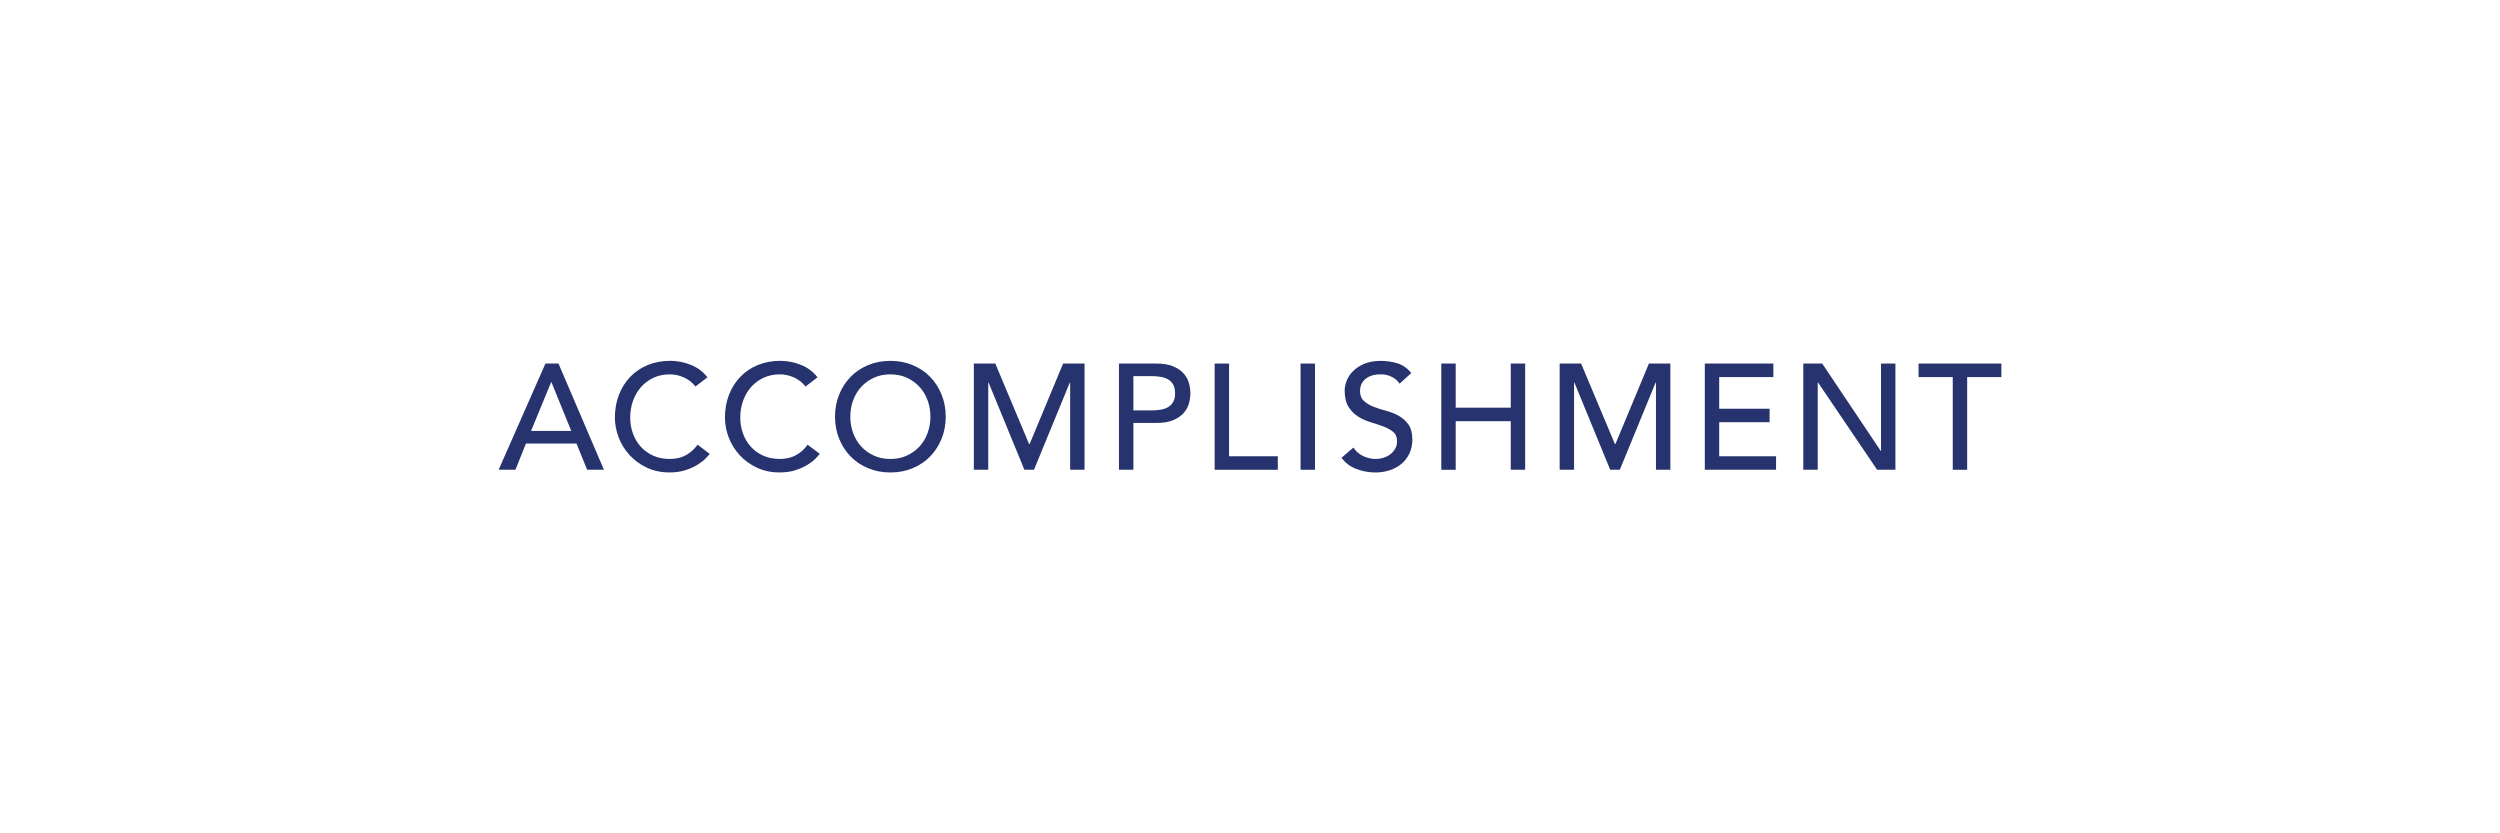 <?xml version="1.0" encoding="utf-8"?>
<!-- Generator: Adobe Illustrator 17.0.2, SVG Export Plug-In . SVG Version: 6.00 Build 0)  -->
<!DOCTYPE svg PUBLIC "-//W3C//DTD SVG 1.1//EN" "http://www.w3.org/Graphics/SVG/1.1/DTD/svg11.dtd">
<svg version="1.1" xmlns="http://www.w3.org/2000/svg" xmlns:xlink="http://www.w3.org/1999/xlink" x="0px" y="0px" width="300px"
	 height="100px" viewBox="0 0 300 100" enable-background="new 0 0 300 100" xml:space="preserve">
<g id="Layer_1">
</g>
<g id="Layer_3">
</g>
<g id="TYPE">
</g>
<g id="guide">
</g>
<g id="icons">
</g>
<g id="Layer_7">
	<g>
		<path fill="#27336F" d="M65.453,43.628h1.566l5.454,12.744h-2.017l-1.277-3.15h-6.066l-1.26,3.15h-2.017L65.453,43.628z
			 M68.549,51.71l-2.377-5.85h-0.035l-2.412,5.85H68.549z"/>
		<path fill="#27336F" d="M83.455,46.382c-0.359-0.468-0.815-0.828-1.368-1.08c-0.552-0.252-1.122-0.378-1.71-0.378
			c-0.72,0-1.371,0.135-1.952,0.405c-0.583,0.27-1.08,0.639-1.494,1.107c-0.414,0.468-0.735,1.017-0.963,1.646
			c-0.229,0.63-0.343,1.305-0.343,2.025c0,0.672,0.108,1.308,0.324,1.907c0.216,0.601,0.528,1.129,0.937,1.584
			c0.407,0.457,0.905,0.816,1.493,1.08c0.588,0.265,1.254,0.396,1.998,0.396c0.732,0,1.374-0.15,1.927-0.45
			c0.552-0.3,1.02-0.72,1.403-1.26l1.458,1.098c-0.096,0.133-0.264,0.321-0.504,0.567s-0.558,0.492-0.954,0.738
			c-0.396,0.246-0.873,0.462-1.431,0.647s-1.203,0.279-1.935,0.279c-1.009,0-1.917-0.192-2.728-0.576
			c-0.81-0.384-1.5-0.888-2.07-1.512c-0.569-0.624-1.005-1.329-1.305-2.115s-0.45-1.581-0.45-2.385c0-0.984,0.162-1.894,0.486-2.728
			s0.776-1.554,1.359-2.16c0.581-0.605,1.28-1.076,2.097-1.413c0.815-0.335,1.716-0.504,2.7-0.504c0.84,0,1.665,0.162,2.475,0.486
			c0.811,0.324,1.473,0.822,1.989,1.494L83.455,46.382z"/>
		<path fill="#27336F" d="M96.661,46.382c-0.359-0.468-0.815-0.828-1.368-1.08c-0.552-0.252-1.122-0.378-1.71-0.378
			c-0.72,0-1.371,0.135-1.952,0.405c-0.583,0.27-1.08,0.639-1.494,1.107c-0.414,0.468-0.735,1.017-0.963,1.646
			c-0.229,0.63-0.343,1.305-0.343,2.025c0,0.672,0.108,1.308,0.324,1.907c0.216,0.601,0.528,1.129,0.937,1.584
			c0.407,0.457,0.905,0.816,1.493,1.08c0.588,0.265,1.254,0.396,1.998,0.396c0.732,0,1.374-0.15,1.927-0.45
			c0.552-0.3,1.02-0.72,1.403-1.26l1.458,1.098c-0.096,0.133-0.264,0.321-0.504,0.567s-0.558,0.492-0.954,0.738
			c-0.396,0.246-0.873,0.462-1.431,0.647s-1.203,0.279-1.935,0.279c-1.009,0-1.917-0.192-2.728-0.576
			c-0.81-0.384-1.5-0.888-2.07-1.512c-0.569-0.624-1.005-1.329-1.305-2.115s-0.45-1.581-0.45-2.385c0-0.984,0.162-1.894,0.486-2.728
			s0.776-1.554,1.359-2.16c0.581-0.605,1.28-1.076,2.097-1.413c0.815-0.335,1.716-0.504,2.7-0.504c0.84,0,1.665,0.162,2.475,0.486
			c0.811,0.324,1.473,0.822,1.989,1.494L96.661,46.382z"/>
		<path fill="#27336F" d="M106.844,56.696c-0.973,0-1.866-0.171-2.683-0.514c-0.815-0.342-1.515-0.812-2.097-1.412
			c-0.582-0.601-1.038-1.309-1.368-2.124c-0.33-0.816-0.495-1.698-0.495-2.646c0-0.947,0.165-1.83,0.495-2.646
			c0.33-0.816,0.786-1.524,1.368-2.124c0.582-0.601,1.281-1.071,2.097-1.413c0.816-0.343,1.71-0.514,2.683-0.514
			c0.972,0,1.865,0.171,2.682,0.514c0.816,0.342,1.515,0.812,2.097,1.413c0.582,0.6,1.038,1.308,1.368,2.124
			c0.33,0.815,0.495,1.698,0.495,2.646c0,0.948-0.165,1.83-0.495,2.646c-0.33,0.815-0.786,1.523-1.368,2.124
			c-0.582,0.6-1.28,1.07-2.097,1.412C108.709,56.525,107.816,56.696,106.844,56.696z M106.844,55.076
			c0.731,0,1.392-0.135,1.979-0.405c0.588-0.27,1.092-0.633,1.513-1.089c0.42-0.456,0.743-0.993,0.972-1.611
			c0.228-0.617,0.342-1.274,0.342-1.971c0-0.695-0.114-1.353-0.342-1.971c-0.229-0.618-0.552-1.155-0.972-1.611
			c-0.421-0.456-0.925-0.819-1.513-1.089c-0.588-0.271-1.248-0.405-1.979-0.405c-0.732,0-1.393,0.135-1.98,0.405
			c-0.588,0.27-1.092,0.633-1.512,1.089s-0.744,0.993-0.972,1.611c-0.229,0.618-0.343,1.275-0.343,1.971
			c0,0.696,0.114,1.354,0.343,1.971c0.228,0.618,0.552,1.155,0.972,1.611s0.924,0.819,1.512,1.089
			C105.452,54.941,106.112,55.076,106.844,55.076z"/>
		<path fill="#27336F" d="M116.862,43.628h2.574l4.05,9.648h0.072l4.014-9.648h2.574v12.744h-1.728V45.896h-0.036l-4.302,10.476
			h-1.152l-4.302-10.476h-0.036v10.476h-1.729V43.628z"/>
		<path fill="#27336F" d="M134.278,43.628h4.482c0.815,0,1.487,0.111,2.016,0.333c0.528,0.223,0.945,0.504,1.251,0.846
			c0.307,0.343,0.52,0.727,0.64,1.152c0.119,0.426,0.18,0.837,0.18,1.233c0,0.396-0.061,0.807-0.18,1.232
			c-0.12,0.427-0.333,0.811-0.64,1.152c-0.306,0.342-0.723,0.624-1.251,0.846c-0.528,0.223-1.2,0.333-2.016,0.333h-2.754v5.616
			h-1.729V43.628z M136.006,49.244h2.268c0.336,0,0.669-0.027,0.999-0.081s0.624-0.153,0.882-0.297
			c0.258-0.145,0.465-0.352,0.621-0.621c0.156-0.271,0.234-0.621,0.234-1.053c0-0.433-0.078-0.783-0.234-1.054
			c-0.156-0.27-0.363-0.477-0.621-0.62c-0.258-0.145-0.552-0.243-0.882-0.298c-0.33-0.054-0.663-0.081-0.999-0.081h-2.268V49.244z"
			/>
		<path fill="#27336F" d="M145.758,43.628h1.729v11.124h5.85v1.62h-7.578V43.628z"/>
		<path fill="#27336F" d="M156.07,43.628h1.729v12.744h-1.729V43.628z"/>
		<path fill="#27336F" d="M162.408,53.708c0.312,0.468,0.711,0.813,1.197,1.035s0.987,0.333,1.503,0.333
			c0.288,0,0.582-0.045,0.882-0.135c0.3-0.091,0.573-0.226,0.819-0.405s0.447-0.402,0.603-0.666c0.156-0.264,0.234-0.57,0.234-0.918
			c0-0.492-0.156-0.867-0.468-1.125c-0.312-0.258-0.699-0.474-1.161-0.648c-0.462-0.174-0.966-0.342-1.512-0.504
			c-0.547-0.162-1.051-0.387-1.513-0.675s-0.849-0.675-1.16-1.161c-0.312-0.485-0.469-1.143-0.469-1.971
			c0-0.372,0.081-0.768,0.243-1.188c0.162-0.42,0.417-0.804,0.766-1.151c0.348-0.349,0.794-0.64,1.341-0.873
			c0.546-0.234,1.202-0.352,1.971-0.352c0.696,0,1.362,0.097,1.998,0.288c0.636,0.192,1.194,0.582,1.674,1.17l-1.404,1.278
			c-0.216-0.336-0.521-0.605-0.918-0.81c-0.396-0.204-0.846-0.307-1.35-0.307c-0.48,0-0.879,0.063-1.197,0.189
			c-0.317,0.126-0.573,0.288-0.765,0.485c-0.192,0.198-0.327,0.412-0.405,0.64s-0.117,0.438-0.117,0.63
			c0,0.54,0.156,0.954,0.469,1.242c0.312,0.288,0.698,0.521,1.16,0.702c0.462,0.18,0.966,0.342,1.513,0.485
			c0.546,0.145,1.05,0.346,1.512,0.604s0.849,0.605,1.161,1.044c0.312,0.438,0.468,1.041,0.468,1.809
			c0,0.612-0.117,1.164-0.351,1.656c-0.234,0.492-0.549,0.906-0.945,1.242c-0.396,0.336-0.864,0.594-1.404,0.773
			c-0.54,0.181-1.115,0.271-1.728,0.271c-0.816,0-1.59-0.145-2.322-0.433s-1.313-0.731-1.746-1.332L162.408,53.708z"/>
		<path fill="#27336F" d="M172.956,43.628h1.729v5.292h6.605v-5.292h1.729v12.744h-1.729V50.54h-6.605v5.832h-1.729V43.628z"/>
		<path fill="#27336F" d="M187.16,43.628h2.574l4.05,9.648h0.072l4.014-9.648h2.574v12.744h-1.728V45.896h-0.036l-4.302,10.476
			h-1.152l-4.302-10.476h-0.036v10.476h-1.729V43.628z"/>
		<path fill="#27336F" d="M204.576,43.628h8.227v1.62h-6.498v3.798h6.048v1.62h-6.048v4.086h6.822v1.62h-8.551V43.628z"/>
		<path fill="#27336F" d="M216.396,43.628h2.269l7.02,10.477h0.036V43.628h1.729v12.744h-2.196l-7.092-10.476h-0.036v10.476h-1.729
			V43.628z"/>
		<path fill="#27336F" d="M234.332,45.248h-4.104v-1.62h9.936v1.62h-4.104v11.124h-1.729V45.248z"/>
	</g>
</g>
<g id="Layer_6" display="none">
</g>
</svg>
